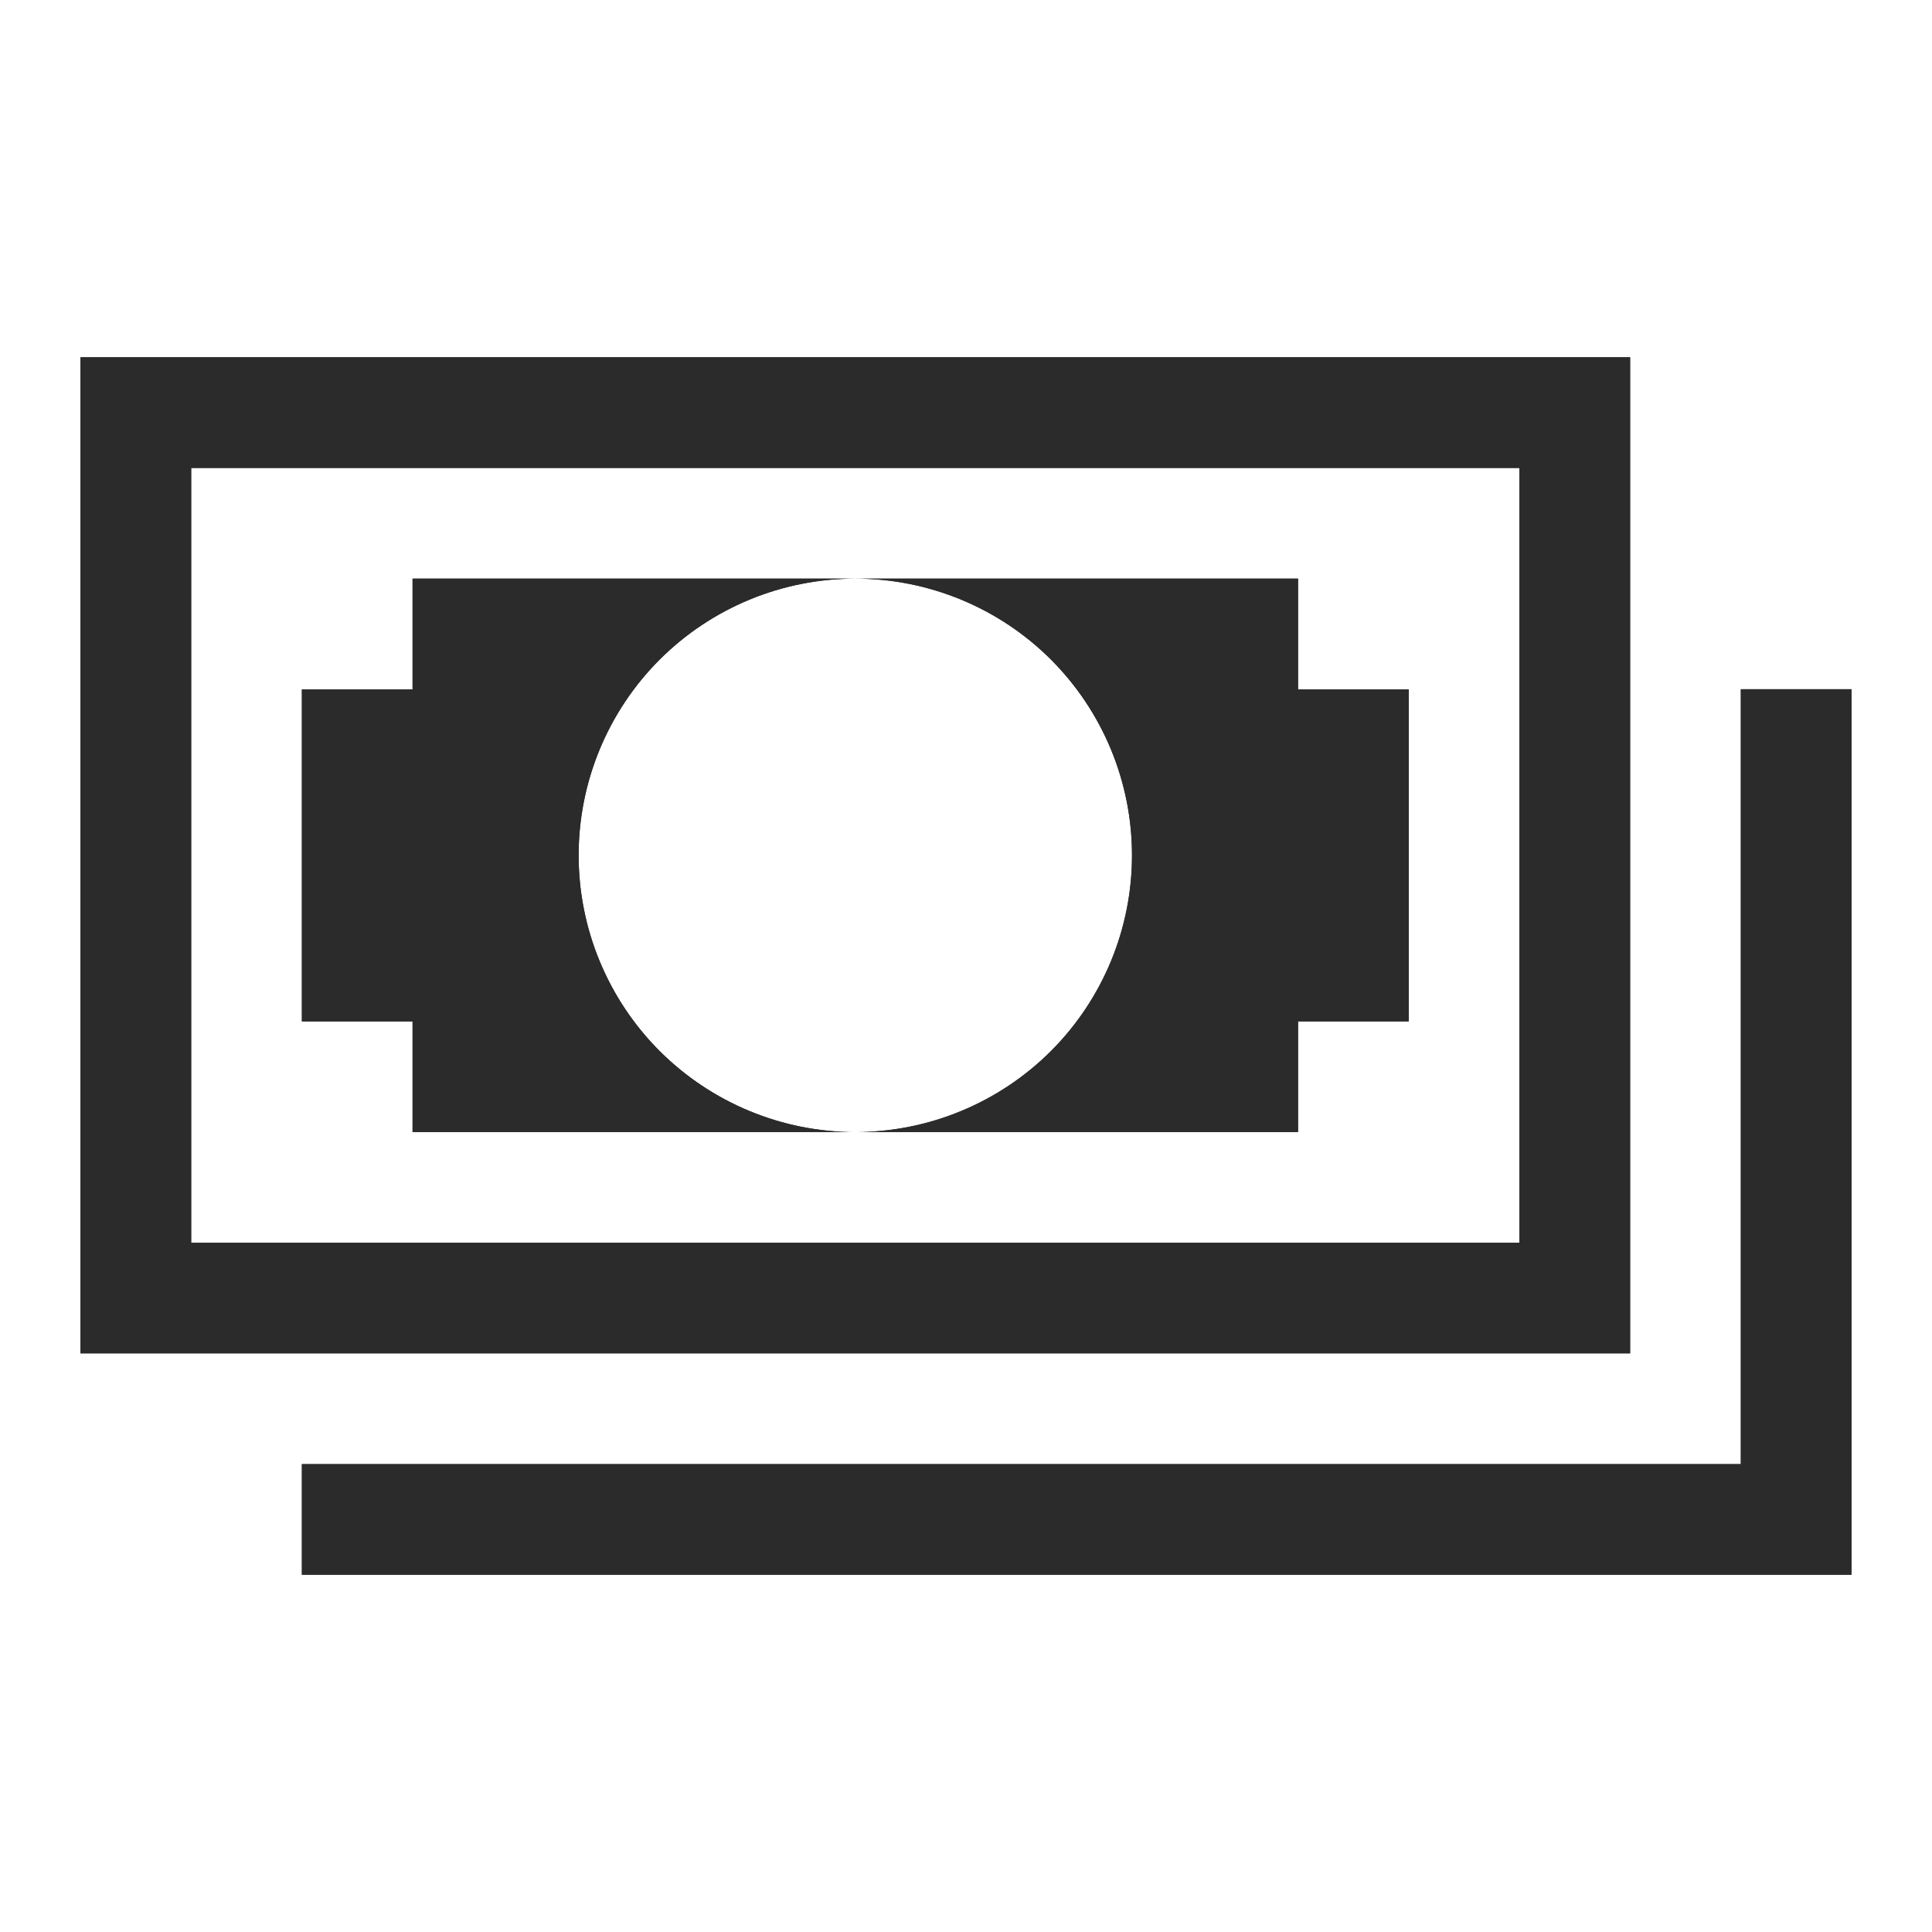 <svg width="24" height="24" viewBox="0 0 24 24" fill="none" xmlns="http://www.w3.org/2000/svg">
<path d="M23 19.562H3.75V18.188H21.625V8.562H23V19.562Z" fill="#2B2B2B"/>
<path d="M18.875 5.813V15.438H2.375V5.813H18.875ZM20.25 4.438H1V16.812H20.25V4.438Z" fill="#2B2B2B"/>
<path d="M5.125 8.563H3.75V12.688H5.125V14.063H10.625C9.713 14.063 8.839 13.7 8.194 13.056C7.55 12.411 7.188 11.537 7.188 10.625C7.188 9.713 7.55 8.839 8.194 8.194C8.839 7.55 9.713 7.188 10.625 7.188H5.125V8.563Z" fill="#2B2B2B"/>
<path d="M16.125 8.563V7.188H10.625C11.537 7.188 12.411 7.55 13.056 8.194C13.7 8.839 14.062 9.713 14.062 10.625C14.062 11.537 13.7 12.411 13.056 13.056C12.411 13.7 11.537 14.063 10.625 14.063H16.125V12.688H17.5V8.563H16.125Z" fill="#2B2B2B"/>
<path d="M23 19.562H3.75V18.188H21.625V8.562H23V19.562Z" fill="#2B2B2B"/>
<path d="M18.875 5.813V15.438H2.375V5.813H18.875ZM20.25 4.438H1V16.812H20.25V4.438Z" fill="#2B2B2B"/>
<path d="M5.125 8.563H3.75V12.688H5.125V14.063H10.625C9.713 14.063 8.839 13.7 8.194 13.056C7.55 12.411 7.188 11.537 7.188 10.625C7.188 9.713 7.55 8.839 8.194 8.194C8.839 7.55 9.713 7.188 10.625 7.188H5.125V8.563Z" fill="#2B2B2B"/>
<path d="M16.125 8.563V7.188H10.625C11.537 7.188 12.411 7.55 13.056 8.194C13.7 8.839 14.062 9.713 14.062 10.625C14.062 11.537 13.7 12.411 13.056 13.056C12.411 13.7 11.537 14.063 10.625 14.063H16.125V12.688H17.5V8.563H16.125Z" fill="#2B2B2B"/>
</svg>
